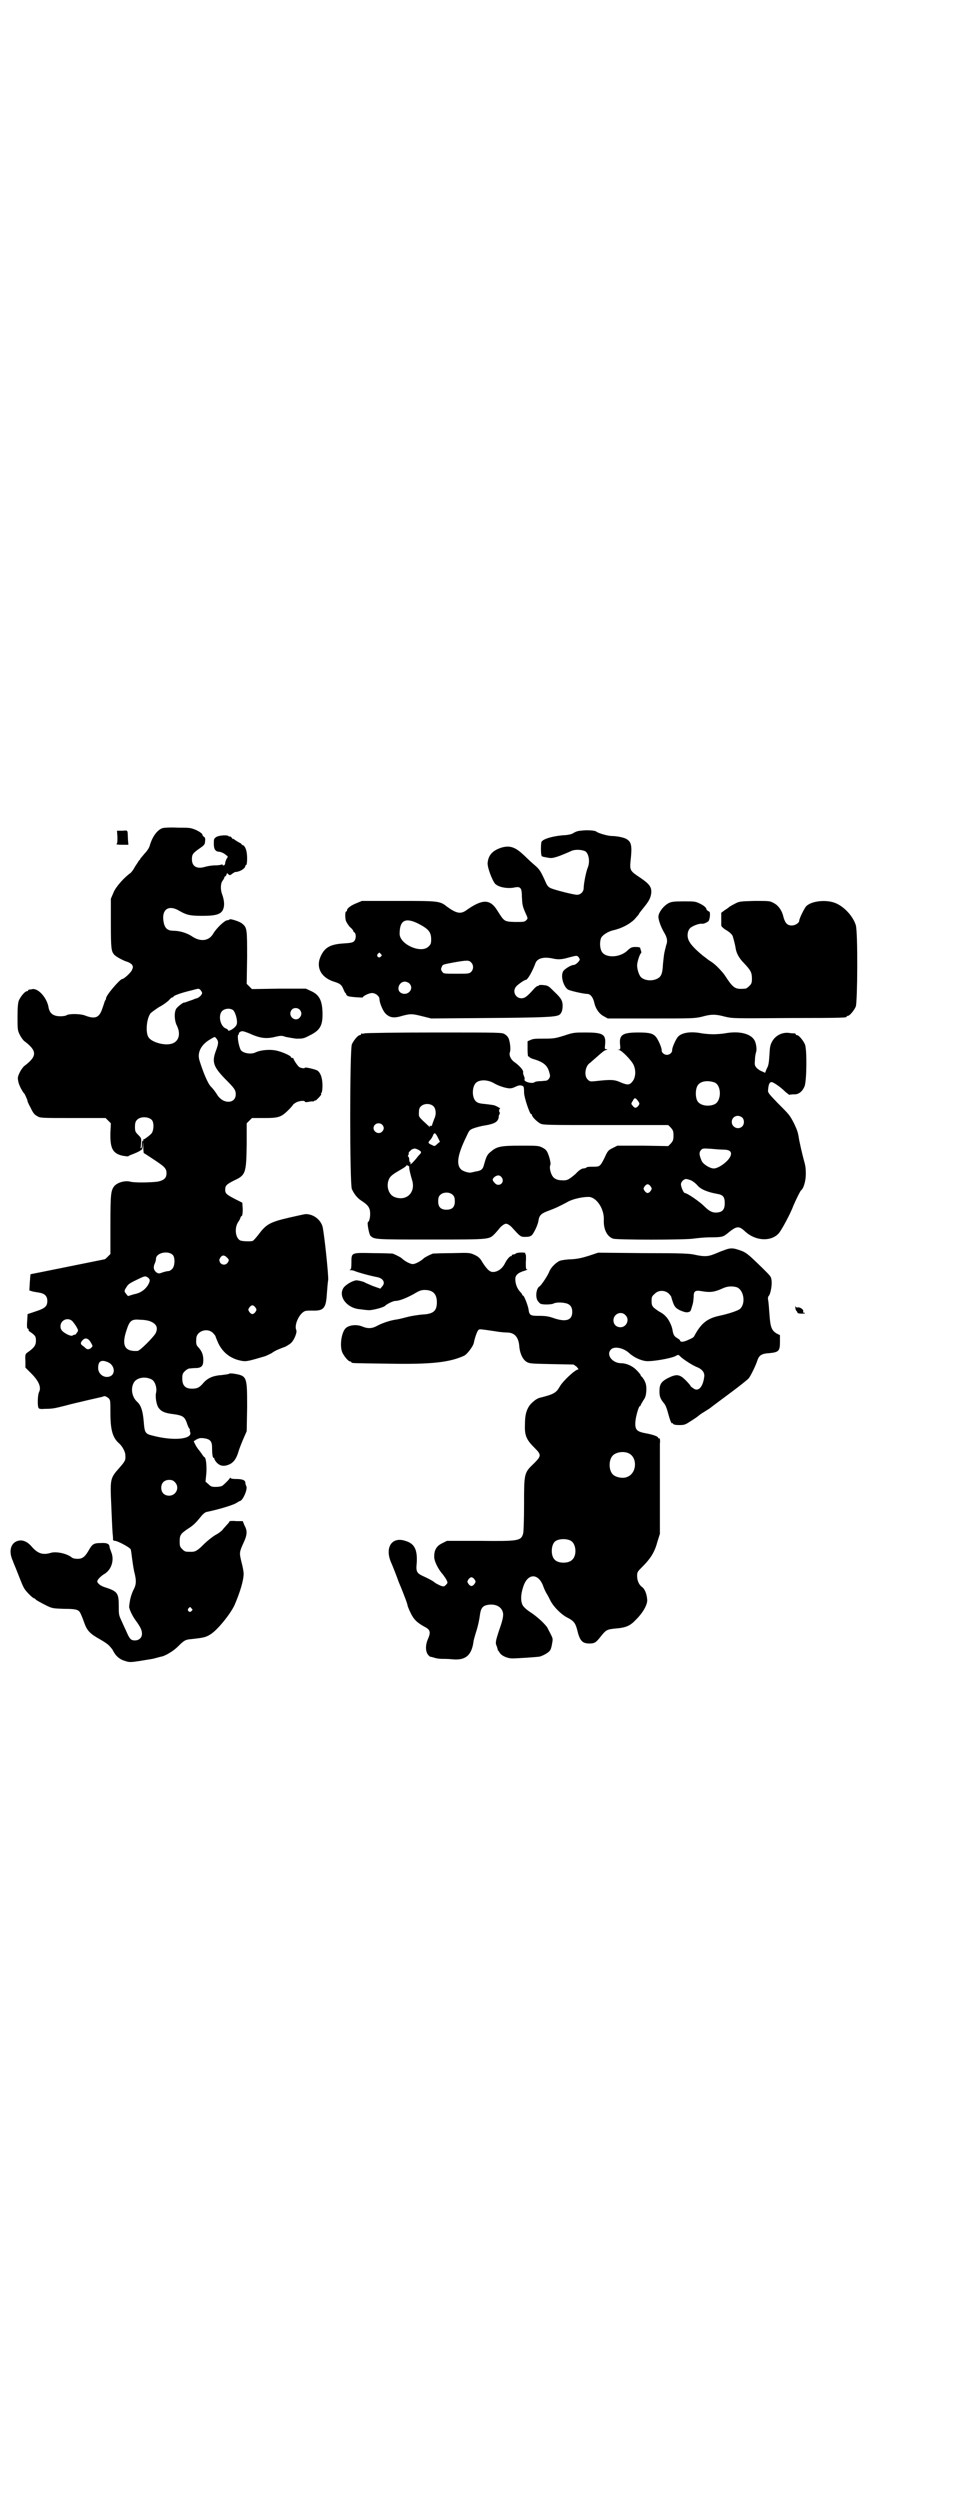<?xml version="1.0" standalone="no"?>
<!DOCTYPE svg PUBLIC "-//W3C//DTD SVG 20010904//EN"
 "http://www.w3.org/TR/2001/REC-SVG-20010904/DTD/svg10.dtd">
<svg version="1.0" xmlns="http://www.w3.org/2000/svg"
 width="1100pt" height="2850pt" viewBox="0 0 1100 2850"
 preserveAspectRatio="xMidYMid meet">
<g transform="translate(0,2850) scale(0.5,-0.5)"
fill="#000000" stroke="none">
<path d="M371 3812 c-12 -4 -23 -19 -29 -39 -1 -5 -6 -13 -12 -19 -5 -6 -10
-12 -10 -12 0 -1 -1 -3 -3 -4 -1 -2 -5 -8 -9 -14 -3 -6 -8 -13 -11 -15 -13 -9
-33 -31 -38 -44 l-6 -14 0 -56 c0 -59 1 -64 8 -72 5 -5 22 -14 30 -16 3 -1 8
-4 10 -6 3 -5 3 -6 0 -13 -3 -6 -18 -20 -22 -20 -5 0 -37 -37 -37 -44 0 -2 -1
-4 -2 -5 -1 -1 -3 -9 -6 -17 -7 -22 -16 -26 -38 -18 -11 5 -36 5 -43 2 -2 -2
-9 -3 -15 -3 -16 0 -24 6 -27 19 -3 22 -23 45 -37 43 -3 -1 -6 -1 -7 -1 -2 -1
-3 -1 -3 -2 0 -1 -1 -2 -3 -2 -4 0 -14 -12 -18 -21 -2 -6 -3 -15 -3 -37 0 -28
0 -31 5 -41 3 -6 8 -13 11 -15 29 -22 29 -34 0 -56 -3 -2 -8 -9 -11 -15 -5
-11 -5 -12 -3 -22 2 -9 10 -23 14 -27 1 -1 7 -15 7 -16 -1 -1 1 -3 2 -6 1 -3
5 -9 7 -14 3 -6 7 -12 12 -14 7 -5 8 -5 82 -5 l75 0 6 -6 6 -6 -1 -21 c-1 -36
5 -48 28 -53 6 -1 13 -2 13 -1 1 1 5 3 11 5 5 2 12 5 15 7 3 2 5 4 5 3 0 -1 1
3 2 8 l1 10 0 -13 c0 -6 1 -12 1 -13 1 0 10 -6 22 -14 26 -17 30 -21 30 -32 0
-11 -6 -16 -20 -19 -15 -2 -52 -3 -63 0 -12 3 -29 -2 -36 -10 -8 -10 -9 -18
-9 -88 l0 -67 -6 -6 c-3 -3 -6 -6 -7 -6 -20 -4 -168 -34 -169 -34 -1 -1 -1 -9
-2 -19 l-1 -18 6 -2 c3 -1 10 -2 16 -3 13 -2 19 -8 19 -19 0 -12 -5 -17 -27
-24 l-18 -6 -1 -16 c-1 -12 0 -17 1 -17 2 -1 3 -2 2 -3 0 -1 1 -3 3 -4 13 -9
14 -11 14 -21 0 -10 -4 -16 -20 -27 -4 -3 -5 -5 -4 -19 l0 -15 14 -14 c16 -16
23 -31 17 -42 -3 -6 -4 -31 -1 -36 1 -2 5 -3 14 -2 18 0 22 1 46 7 18 5 33 8
49 12 9 2 30 7 35 8 3 1 6 2 7 2 1 0 5 -2 8 -4 5 -5 5 -5 5 -35 0 -38 5 -56
20 -69 7 -6 14 -19 14 -26 1 -12 0 -14 -14 -30 -19 -21 -20 -26 -19 -63 2 -47
3 -72 4 -86 1 -7 1 -14 1 -15 1 -1 2 -2 4 -2 4 1 33 -14 36 -19 1 -1 2 -10 3
-18 1 -8 3 -22 5 -32 6 -23 5 -31 -2 -44 -3 -6 -6 -16 -7 -21 -1 -6 -2 -12 -2
-14 -2 -4 6 -22 15 -34 11 -15 14 -22 14 -30 0 -9 -7 -15 -16 -15 -9 0 -12 3
-19 19 -3 7 -8 17 -10 22 -8 17 -8 17 -8 38 0 29 -3 33 -31 42 -10 3 -18 9
-18 14 0 3 8 12 17 17 16 10 22 32 15 49 -2 5 -4 11 -4 12 0 7 -6 10 -20 9
-15 0 -19 -2 -26 -14 -10 -18 -16 -22 -27 -22 -5 0 -11 1 -13 3 -11 9 -34 14
-47 11 -19 -6 -30 -2 -43 12 -9 11 -18 16 -27 16 -21 -1 -29 -22 -18 -46 2 -6
7 -17 10 -25 10 -25 13 -34 18 -41 5 -7 18 -20 21 -20 1 0 3 -2 5 -4 3 -2 12
-7 20 -11 16 -8 16 -8 43 -9 29 0 34 -2 38 -11 1 -2 5 -11 8 -20 7 -20 14 -26
37 -39 9 -5 19 -12 21 -15 3 -3 5 -6 6 -7 1 -1 2 -4 4 -7 5 -9 14 -17 26 -20
9 -3 12 -3 32 0 29 5 28 4 38 7 5 1 10 3 12 3 10 2 28 13 38 23 14 14 17 16
31 17 27 3 32 4 42 10 16 9 46 46 56 67 13 30 21 57 21 72 0 5 -2 16 -5 27 -5
21 -5 22 5 44 8 17 9 27 2 39 l-4 10 -15 0 c-8 1 -15 0 -15 0 0 -1 -2 -4 -4
-6 -3 -3 -7 -8 -10 -11 -2 -4 -11 -11 -19 -15 -8 -5 -19 -14 -25 -20 -15 -15
-20 -18 -29 -18 -14 0 -15 0 -21 6 -5 5 -6 7 -6 17 0 15 2 18 18 29 13 8 19
14 31 29 4 5 10 10 13 10 29 6 57 15 65 19 5 3 10 6 11 6 6 1 18 27 14 34 -1
2 -2 5 -2 7 0 6 -6 9 -20 9 -10 0 -14 1 -14 3 0 1 -1 0 -2 -2 -3 -4 -10 -11
-16 -16 -3 -2 -9 -3 -16 -3 -9 0 -11 1 -16 6 l-7 6 2 20 c1 18 -1 36 -5 36 0
0 -3 3 -6 8 -3 4 -5 7 -6 8 -1 1 -4 5 -7 10 l-5 10 6 4 c6 3 9 4 17 3 15 -2
19 -7 19 -22 0 -13 1 -23 4 -23 1 0 2 -1 1 -2 0 0 2 -5 6 -9 8 -8 17 -9 30 -3
9 5 15 13 20 31 2 6 7 19 11 28 l7 16 1 54 c0 70 0 72 -29 77 -6 1 -12 1 -12
0 -1 -1 -9 -2 -17 -3 -18 -1 -31 -6 -41 -17 -10 -12 -15 -14 -27 -14 -15 0
-22 7 -22 23 0 10 1 12 6 17 3 3 8 6 10 6 3 0 9 1 14 1 14 0 18 5 18 18 0 12
-3 20 -11 29 -5 5 -6 8 -5 20 0 17 25 26 38 13 3 -3 6 -7 6 -8 0 -1 3 -8 6
-15 11 -23 30 -37 56 -41 9 -1 14 0 51 11 3 1 9 4 15 7 8 6 16 9 32 15 3 2 9
5 12 8 7 6 15 25 12 30 -4 9 3 29 14 39 6 5 8 5 22 5 27 -1 32 5 34 39 1 12 2
26 3 31 1 10 -9 106 -13 122 -5 16 -21 28 -38 28 -3 0 -20 -4 -38 -8 -43 -10
-52 -15 -68 -36 -6 -8 -13 -16 -15 -17 -5 -2 -25 -1 -29 1 -11 6 -13 28 -5 41
3 4 6 10 6 12 1 1 2 3 3 3 1 0 2 7 2 15 l-1 15 -16 8 c-21 11 -23 13 -23 22 0
9 3 12 21 21 26 12 27 17 28 82 l0 48 6 6 6 6 28 0 c34 0 39 2 57 20 4 4 8 9
8 9 0 1 3 4 7 6 6 4 21 6 21 2 0 -1 4 -1 9 0 4 1 8 1 9 1 0 -1 2 0 3 1 2 1 3
2 3 1 0 -1 3 2 7 6 4 4 7 8 6 9 -1 1 0 2 1 3 1 1 2 8 2 16 0 18 -5 31 -13 35
-10 4 -27 7 -27 6 0 -3 -11 -1 -14 2 -5 5 -12 16 -12 18 0 1 -1 2 -3 2 -2 0
-3 1 -3 2 0 3 -20 12 -34 15 -15 3 -35 1 -46 -4 -11 -6 -31 -2 -35 6 -5 11 -8
32 -5 34 1 1 2 2 1 3 0 1 1 2 4 4 4 2 7 1 20 -4 26 -12 40 -13 63 -7 9 2 12 2
20 -1 5 -1 16 -3 24 -4 15 0 17 0 30 7 25 12 31 23 30 54 -1 27 -8 39 -25 47
l-13 6 -62 0 -61 -1 -6 6 -6 6 1 60 c0 64 0 68 -11 77 -5 5 -28 12 -29 10 0
-1 -3 -2 -5 -2 -6 0 -24 -17 -32 -30 -10 -18 -30 -20 -50 -6 -11 7 -27 12 -41
12 -13 0 -19 5 -22 17 -7 31 10 44 36 28 16 -9 23 -11 52 -11 33 0 44 4 48 17
3 9 1 21 -3 32 -4 10 -4 25 1 31 2 3 4 6 4 7 0 2 1 3 2 3 1 0 2 2 3 4 1 4 1 4
4 1 3 -3 4 -3 9 1 3 2 6 4 7 4 10 0 23 8 23 14 0 1 1 2 2 2 1 0 2 6 2 15 0 15
-3 26 -9 30 -2 0 -4 2 -5 4 -2 1 -6 3 -9 5 -3 2 -7 4 -7 5 -1 1 -2 1 -2 0 0
-1 -1 0 -3 3 -2 2 -4 4 -5 3 -1 -1 -2 0 -2 0 0 4 -21 3 -28 -1 -6 -4 -6 -5 -6
-16 0 -13 4 -18 14 -18 3 -1 9 -3 12 -6 7 -5 7 -5 3 -10 -1 -3 -3 -7 -3 -9 0
-3 -1 -5 -3 -6 -2 0 -3 0 -3 1 0 1 -1 2 -2 1 -2 -1 -9 -2 -16 -2 -8 0 -17 -2
-21 -3 -19 -6 -31 0 -31 17 0 11 2 14 18 25 10 7 12 9 12 16 1 6 0 8 -2 10 -2
1 -4 3 -4 5 0 2 -5 6 -13 10 -14 6 -15 6 -43 6 -16 1 -32 0 -35 -1z m88 -371
c3 -5 3 -5 0 -10 -4 -4 -7 -7 -14 -8 -1 -1 -7 -3 -13 -5 -6 -2 -11 -4 -11 -4
0 3 -16 -9 -19 -14 -5 -9 -4 -28 2 -39 9 -19 4 -37 -14 -41 -16 -4 -44 4 -51
15 -7 10 -5 41 4 54 1 2 11 9 20 15 10 5 20 13 23 16 2 3 6 6 7 6 2 0 3 1 3 2
0 2 19 9 41 14 18 5 17 5 22 -1z m225 -43 c5 -6 5 -12 0 -18 -11 -12 -29 5
-18 18 4 5 13 5 18 0z m-152 -1 c6 -6 11 -26 8 -33 -3 -8 -20 -18 -20 -12 0 1
-2 2 -4 3 -13 4 -19 30 -9 40 6 6 18 7 25 2z m-38 -65 c5 -6 5 -11 -1 -27 -10
-26 -6 -37 20 -64 22 -22 25 -26 25 -36 0 -21 -27 -23 -41 -3 -5 8 -10 15 -16
21 -7 7 -18 34 -26 60 -5 18 4 35 24 47 12 7 11 7 15 2z m-147 -186 c5 -7 4
-25 -2 -31 -6 -6 -16 -13 -18 -13 0 0 -1 -1 0 -2 1 -2 1 -2 -1 -1 -1 1 -2 -1
-2 -8 0 -5 -1 -9 -2 -9 -1 0 -2 1 -1 2 0 1 1 6 1 11 1 10 0 11 -7 18 -6 6 -7
8 -7 18 0 7 1 12 4 15 7 9 27 9 35 0z m48 -308 c5 -7 4 -25 -2 -31 -3 -3 -6
-5 -9 -5 -2 0 -7 -1 -13 -3 -8 -3 -9 -3 -14 0 -6 5 -8 11 -4 20 2 4 3 9 3 11
0 14 29 20 39 8z m123 -5 c5 -5 5 -6 2 -11 -4 -7 -14 -7 -18 0 -2 5 -2 6 1 11
4 6 9 6 15 0z m-180 -46 c5 -4 5 -8 -1 -18 -7 -10 -16 -17 -32 -20 l-13 -4 -4
5 c-5 6 -5 7 1 16 4 7 8 9 31 20 11 5 12 5 18 1z m245 -68 c3 -5 3 -5 0 -10
-2 -3 -5 -5 -7 -5 -2 0 -5 2 -7 5 -3 5 -3 5 0 10 2 3 5 5 7 5 2 0 5 -2 7 -5z
m-417 -32 c3 -4 7 -9 9 -13 4 -7 4 -8 0 -13 -2 -3 -4 -5 -4 -4 -1 0 -3 0 -4
-1 -2 -2 -5 -2 -12 1 -12 6 -17 11 -17 19 0 15 18 22 28 11z m178 0 c14 -6 17
-15 11 -27 -6 -10 -36 -40 -41 -40 -30 -2 -37 13 -25 48 7 22 12 25 32 23 9 0
19 -2 23 -4z m-136 -49 c4 -7 4 -7 0 -11 -4 -4 -10 -4 -12 -1 -1 0 -3 3 -6 5
-7 4 -7 8 -1 14 6 6 13 4 19 -7z m39 -44 c15 -7 17 -27 4 -32 -13 -5 -27 5
-27 19 0 16 7 20 23 13z m99 -39 c8 -4 13 -20 10 -31 -2 -8 1 -29 7 -35 5 -7
14 -11 32 -13 22 -3 26 -6 31 -19 2 -7 5 -13 6 -14 2 -2 2 -3 1 -3 0 0 0 -2 1
-5 6 -16 -37 -21 -86 -8 -17 4 -18 7 -20 32 -2 24 -6 37 -15 45 -12 11 -15 30
-8 43 6 12 26 16 41 8z m53 -234 c12 -12 3 -31 -13 -31 -11 0 -18 7 -18 18 0
11 7 18 18 18 6 0 9 -1 13 -5z m38 -288 c3 -3 3 -3 0 -6 -4 -5 -11 1 -7 6 4 4
4 4 7 0z"/>
<path d="M279 3806 l-12 0 1 -14 c0 -11 0 -15 -2 -16 -2 -1 3 -2 12 -2 l15 0
-1 12 c-1 23 1 21 -13 20z"/>
<path d="M1325 3806 c-6 0 -13 -3 -16 -5 -4 -3 -10 -4 -18 -5 -25 -1 -51 -8
-55 -15 -2 -3 -2 -29 0 -32 0 -2 6 -3 12 -4 10 -2 13 -2 30 4 10 4 22 9 26 11
9 4 24 3 32 -1 8 -6 11 -24 5 -38 -4 -10 -9 -37 -9 -46 0 -8 -7 -15 -15 -15
-8 0 -51 11 -60 15 -5 2 -8 6 -10 10 -13 29 -15 32 -25 41 -6 5 -17 15 -25 23
-20 19 -32 24 -51 19 -20 -6 -31 -16 -33 -34 -2 -9 10 -41 17 -49 8 -8 29 -12
46 -8 12 2 15 -2 15 -21 1 -18 1 -21 8 -37 6 -13 6 -13 2 -17 -4 -4 -6 -4 -26
-4 -25 1 -24 1 -40 26 -16 26 -33 27 -69 2 -14 -11 -24 -9 -46 7 -16 13 -20
13 -111 13 l-83 0 -12 -5 c-13 -5 -22 -12 -22 -16 0 -2 -1 -3 -2 -3 -2 0 -3
-10 -1 -20 1 -4 5 -10 9 -15 5 -4 8 -8 8 -9 0 -1 1 -3 3 -4 4 -3 4 -15 -1 -20
-3 -3 -8 -4 -25 -5 -29 -2 -42 -9 -51 -29 -12 -26 1 -50 33 -59 12 -4 15 -7
19 -17 2 -5 4 -8 4 -8 1 0 2 -1 2 -3 0 -1 2 -3 4 -4 4 -2 34 -4 34 -3 0 3 14
10 21 10 8 0 17 -7 17 -14 0 -8 8 -28 15 -34 9 -8 18 -10 37 -4 19 5 22 5 46
-1 l20 -5 124 1 c128 1 159 2 168 7 5 3 8 10 8 21 0 11 -3 17 -19 32 -13 13
-14 14 -24 15 -6 1 -11 0 -11 0 0 -1 -1 -2 -3 -2 -2 0 -5 -3 -8 -6 -15 -17
-21 -22 -29 -22 -14 0 -22 17 -11 28 5 5 18 14 21 14 4 0 15 19 22 38 4 11 18
15 38 11 13 -3 21 -3 38 2 19 5 19 5 23 0 3 -5 3 -5 -2 -11 -3 -3 -7 -6 -10
-6 -6 0 -22 -10 -24 -15 -6 -11 1 -34 11 -41 5 -3 36 -10 44 -10 7 0 13 -7 16
-19 3 -15 12 -27 22 -32 l9 -5 99 0 c93 0 99 0 116 4 21 6 31 6 53 0 17 -4 20
-4 145 -3 131 0 132 1 132 3 0 1 1 2 3 2 4 0 14 12 18 21 4 11 5 171 0 186 -7
22 -30 46 -52 52 -21 6 -50 2 -61 -9 -4 -4 -16 -28 -16 -33 0 -5 -9 -11 -17
-11 -10 0 -15 5 -19 19 -3 15 -12 27 -22 32 -9 5 -10 5 -44 5 -34 -1 -35 -1
-46 -7 -6 -3 -11 -6 -12 -7 -1 -1 -5 -4 -10 -7 l-8 -6 0 -13 c0 -7 0 -15 0
-16 0 -2 5 -7 12 -11 7 -4 13 -10 14 -13 2 -6 6 -21 7 -29 2 -11 8 -22 19 -33
15 -16 18 -21 18 -35 0 -10 -1 -12 -6 -17 -3 -3 -7 -6 -9 -6 -24 -2 -27 0 -48
32 -6 8 -19 22 -28 28 -4 3 -8 5 -9 6 -1 1 -5 4 -9 7 -12 9 -29 25 -33 33 -7
10 -6 25 1 32 5 5 21 11 27 10 3 -1 12 3 15 6 2 3 4 12 3 19 0 2 -2 3 -4 4 -2
1 -4 3 -4 5 -1 3 -5 7 -13 11 -12 6 -13 6 -39 6 -23 0 -28 -1 -34 -4 -10 -5
-21 -18 -23 -28 -2 -6 4 -24 12 -38 7 -11 9 -20 6 -28 -1 -3 -2 -6 -2 -8 -1
-2 -2 -8 -3 -12 -1 -5 -2 -16 -3 -25 -1 -19 -3 -25 -8 -30 -12 -10 -34 -9 -43
1 -4 5 -8 17 -8 26 0 8 6 25 8 27 2 1 2 3 1 6 -1 3 -2 6 -2 7 0 1 -4 2 -10 2
-9 0 -11 -1 -18 -7 -17 -18 -52 -19 -60 -3 -4 7 -5 22 -1 31 3 6 15 14 27 17
19 4 38 14 49 25 5 6 10 11 10 12 0 1 4 6 8 11 13 16 18 23 20 35 2 15 -3 22
-25 37 -23 15 -24 17 -22 38 4 35 2 43 -9 50 -7 4 -23 7 -34 7 -8 0 -30 6 -35
10 -3 3 -24 4 -36 2z m-370 -212 c23 -12 29 -19 29 -36 0 -9 -1 -11 -6 -16
-17 -17 -66 5 -66 29 0 31 13 38 43 23z m-86 -69 c3 -3 3 -3 0 -6 -4 -5 -11 1
-7 6 4 4 4 4 7 0z m206 -19 c6 -6 6 -15 1 -21 -5 -5 -6 -5 -34 -5 -30 0 -30 0
-33 5 -3 4 -3 6 -1 10 2 6 2 6 29 11 29 5 33 5 38 0z m-141 -48 c13 -13 -5
-31 -20 -21 -10 7 -3 25 10 25 3 0 8 -2 10 -4z"/>
<path d="M832 3344 c-3 -1 -6 -1 -7 0 0 0 -1 0 -1 -2 0 -1 -1 -2 -3 -2 -4 0
-14 -12 -18 -21 -5 -12 -5 -319 0 -330 5 -11 12 -20 21 -26 14 -9 18 -14 20
-22 2 -9 0 -25 -4 -27 -3 -1 2 -26 5 -31 9 -9 9 -9 139 -9 136 0 132 0 145 13
3 3 9 10 13 15 5 5 10 8 13 8 3 0 8 -3 13 -8 20 -22 20 -22 31 -22 8 0 11 1
15 4 5 6 14 24 15 34 2 12 7 16 24 22 16 6 22 9 41 19 13 8 39 13 52 12 17 -3
33 -28 32 -52 -1 -21 7 -38 21 -43 7 -3 164 -3 183 0 8 1 25 3 38 3 27 0 30 1
39 8 23 19 27 19 43 4 24 -21 59 -22 76 -2 7 9 26 44 33 63 6 14 15 32 17 34
6 4 11 22 11 37 0 15 -1 20 -5 34 -2 7 -10 41 -11 49 -2 13 -4 18 -11 33 -10
19 -10 19 -38 47 -21 22 -22 23 -21 30 1 15 5 19 11 16 8 -4 19 -12 28 -21 6
-5 10 -8 10 -7 0 0 4 1 9 1 11 -1 20 6 25 18 5 11 6 84 1 96 -4 9 -14 21 -18
21 -2 0 -3 1 -3 2 0 1 -1 1 -2 2 -2 0 -8 0 -13 1 -15 2 -30 -5 -38 -18 -5 -9
-6 -12 -7 -32 -1 -16 -2 -25 -6 -31 l-4 -10 -6 3 c-4 1 -10 5 -13 8 -5 6 -5 7
-4 20 0 7 2 14 2 15 3 5 1 21 -3 28 -9 16 -36 22 -68 16 -6 -1 -18 -2 -26 -2
-8 0 -20 1 -26 2 -25 5 -46 2 -55 -8 -5 -6 -14 -26 -13 -31 0 -5 -6 -10 -12
-10 -6 0 -12 5 -12 10 1 5 -8 25 -13 31 -7 8 -15 10 -40 10 -36 0 -44 -5 -42
-27 1 -9 1 -11 -2 -12 -4 0 -3 -1 0 -1 5 0 28 -23 33 -34 5 -11 5 -24 0 -34
-8 -12 -12 -13 -29 -6 -15 7 -23 7 -59 3 -11 -1 -12 -1 -17 4 -9 9 -5 32 6 38
1 1 9 8 17 15 8 7 16 14 19 14 4 1 4 2 0 2 -3 0 -3 1 -2 11 2 23 -5 27 -45 27
-24 0 -28 0 -48 -7 -20 -6 -23 -7 -45 -7 -19 0 -26 0 -32 -3 l-7 -3 0 -18 c0
-12 1 -18 2 -17 1 1 2 0 2 -1 0 -1 6 -4 14 -6 18 -6 27 -13 31 -27 3 -10 3
-11 0 -16 -2 -3 -5 -5 -8 -5 -2 0 -8 -1 -13 -1 -5 0 -11 -1 -13 -3 -7 -3 -24
2 -22 7 1 2 0 5 -1 7 -1 3 -3 7 -2 10 0 5 -9 15 -22 24 -7 6 -11 15 -8 22 1 4
1 10 0 17 -2 13 -4 18 -12 23 -6 4 -7 4 -160 4 -85 0 -157 -1 -160 -2z m296
-114 c10 -6 31 -13 39 -11 2 0 7 2 11 4 4 2 8 3 12 2 5 -1 6 -2 6 -16 0 -11
13 -49 16 -49 1 0 2 -1 2 -2 0 -4 10 -14 18 -19 7 -4 11 -4 150 -4 l143 0 6
-6 c5 -6 6 -8 6 -18 0 -10 -1 -12 -6 -18 l-6 -6 -58 1 -58 0 -10 -5 c-10 -5
-12 -6 -19 -22 -10 -20 -11 -21 -25 -21 -11 0 -16 0 -18 -3 -1 0 -4 -1 -6 -1
-3 0 -10 -4 -17 -12 -15 -13 -20 -16 -31 -15 -10 0 -17 3 -21 8 -5 6 -9 21 -6
27 1 3 0 8 -2 16 -5 16 -7 19 -17 24 -8 4 -12 4 -49 4 -45 0 -54 -2 -67 -13
-9 -7 -11 -11 -16 -29 -3 -12 -6 -15 -20 -17 -4 -1 -8 -2 -9 -2 -4 -2 -19 2
-24 7 -11 11 -8 33 12 74 7 15 7 16 18 20 6 2 17 5 24 6 13 2 23 5 27 9 3 2 6
9 5 12 0 0 1 3 2 5 1 2 1 4 0 4 0 0 -1 2 -1 4 0 2 1 4 2 4 3 0 -5 5 -13 8 -4
1 -13 2 -21 3 -14 1 -20 3 -24 10 -6 10 -5 30 3 38 8 8 27 8 42 -1z m503 2
c16 -7 16 -43 -1 -50 -15 -6 -34 -2 -39 9 -4 8 -4 24 0 32 5 12 23 15 40 9z
m-175 -42 c4 -6 4 -6 1 -11 -5 -6 -9 -6 -13 0 -4 4 -4 5 0 11 4 8 6 8 12 0z
m-466 -13 c5 -6 6 -18 1 -28 -1 -3 -3 -8 -4 -11 -1 -4 -2 -6 -4 -5 -3 1 -3 1
-2 -1 1 -2 0 -2 -2 0 -25 23 -23 21 -23 31 0 7 1 11 4 14 7 8 23 8 30 0z m704
-25 c5 -5 5 -15 0 -20 -9 -9 -24 -2 -24 10 0 8 6 14 14 14 3 0 8 -2 10 -4z
m-822 -16 c5 -5 5 -11 0 -16 -10 -10 -27 5 -16 16 4 4 12 4 16 0z m128 -31 l4
-8 -6 -5 c-5 -5 -7 -6 -11 -3 -10 4 -11 6 -6 11 3 3 6 8 7 11 3 8 6 7 12 -6z
m-46 -26 c9 -5 9 -6 1 -14 -3 -4 -8 -10 -11 -13 -4 -5 -10 -9 -7 -4 1 1 0 2
-1 2 -1 0 -2 3 -2 6 0 3 -1 6 -2 7 -2 1 -1 2 0 4 1 2 2 3 1 3 -3 0 4 8 8 10 6
2 6 2 13 -1z m696 0 c16 0 21 -5 17 -15 -5 -12 -27 -28 -38 -28 -9 0 -25 10
-28 18 -5 12 -6 18 -2 23 4 5 5 5 22 4 10 -1 23 -2 29 -2z m-716 -39 c-1 -3 3
-19 6 -29 10 -29 -12 -51 -40 -40 -12 5 -18 21 -14 36 3 10 7 14 28 26 7 4 13
8 13 9 -1 1 1 1 3 1 2 -1 4 -2 4 -3z m212 -26 c6 -12 -9 -21 -17 -11 -6 6 -6
9 0 14 7 5 13 4 17 -3z m431 -5 c4 -2 11 -7 15 -12 8 -9 23 -15 45 -19 13 -2
17 -7 17 -21 0 -13 -4 -19 -14 -21 -12 -2 -20 1 -33 14 -11 11 -39 30 -44 30
-3 0 -9 14 -9 20 0 5 6 12 12 12 2 0 8 -2 11 -3z m-92 -14 c3 -5 3 -5 0 -10
-2 -3 -5 -5 -7 -5 -2 0 -5 2 -7 5 -3 5 -3 5 0 10 2 3 5 5 7 5 2 0 5 -2 7 -5z
m-451 -20 c3 -3 4 -7 4 -14 0 -13 -6 -19 -19 -19 -13 0 -19 6 -19 19 0 7 1 11
4 14 7 8 23 8 30 0z"/>
<path d="M1651 2849 c-7 -2 -17 -7 -23 -9 -13 -5 -22 -5 -41 -1 -12 3 -27 4
-118 4 l-104 1 -21 -7 c-16 -5 -25 -7 -39 -8 -10 0 -22 -2 -26 -3 -9 -3 -21
-15 -25 -24 -3 -9 -19 -33 -23 -35 -8 -5 -10 -28 -2 -35 2 -3 5 -5 6 -5 8 -2
25 -1 28 1 6 3 18 3 27 1 11 -2 16 -9 16 -20 0 -19 -14 -24 -43 -14 -11 4 -19
5 -33 5 -20 0 -22 1 -24 16 -2 10 -10 30 -12 30 -1 0 -2 1 -2 2 0 1 -3 5 -6 8
-6 7 -10 17 -10 28 0 9 7 15 22 19 5 2 7 3 5 3 -3 0 -3 2 -3 17 1 9 0 17 0 17
-1 0 -2 1 -1 3 0 2 -19 2 -22 -1 -1 -1 -3 -2 -5 -2 -2 0 -4 -1 -4 -2 0 -2 -1
-2 -1 -2 -2 2 -10 -7 -14 -15 -6 -13 -17 -21 -28 -21 -7 0 -13 5 -24 22 -5 9
-9 13 -18 17 -11 5 -11 5 -51 4 -23 0 -42 -1 -44 -1 -8 -3 -17 -8 -20 -10 -7
-7 -20 -14 -26 -14 -6 0 -19 7 -26 14 -3 2 -12 7 -20 10 -2 0 -22 1 -44 1 -51
1 -50 2 -50 -22 0 -12 -1 -15 -3 -16 -3 0 -2 -1 2 -1 3 0 7 -1 9 -2 4 -2 31
-10 52 -14 13 -3 18 -13 10 -21 l-4 -5 -17 6 c-9 4 -17 7 -18 8 -3 2 -15 5
-20 5 -9 -1 -24 -10 -29 -17 -13 -20 8 -47 38 -49 7 -1 16 -2 19 -2 6 -1 35 6
38 10 4 4 18 11 23 11 9 0 24 6 41 15 13 8 18 10 26 10 19 0 28 -9 28 -28 0
-20 -8 -27 -34 -28 -9 -1 -23 -3 -31 -5 -8 -2 -19 -5 -25 -6 -16 -2 -33 -8
-45 -14 -12 -7 -22 -8 -36 -2 -13 5 -29 3 -37 -4 -10 -10 -14 -40 -8 -55 4 -9
14 -21 18 -21 2 0 3 -1 3 -2 0 -2 2 -2 83 -3 100 -2 141 3 174 18 7 3 20 21
22 28 3 15 8 28 11 31 3 2 3 2 37 -3 11 -2 23 -3 28 -3 17 0 26 -10 28 -30 1
-17 8 -32 17 -37 6 -4 12 -4 57 -5 l50 -1 7 -5 c3 -4 5 -6 4 -6 -7 0 -36 -27
-43 -40 -8 -14 -14 -17 -46 -25 -7 -2 -17 -10 -23 -18 -7 -11 -10 -21 -10 -44
-1 -24 4 -34 21 -51 17 -17 17 -19 -1 -37 -22 -21 -22 -22 -22 -93 0 -32 -1
-62 -2 -66 -5 -17 -9 -18 -99 -17 l-75 0 -10 -5 c-13 -6 -19 -15 -19 -30 -1
-10 9 -30 20 -42 2 -3 6 -8 8 -12 3 -6 3 -7 -1 -11 -4 -4 -5 -5 -13 -2 -4 2
-11 5 -14 8 -4 3 -13 8 -22 12 -18 8 -20 11 -18 31 2 31 -5 45 -26 51 -30 10
-47 -14 -33 -48 4 -9 12 -29 18 -46 7 -16 14 -35 16 -40 2 -6 4 -11 4 -13 0
-1 3 -9 7 -17 7 -15 15 -23 34 -33 11 -6 12 -12 6 -26 -7 -15 -6 -31 1 -38 2
-2 4 -4 4 -3 0 0 4 -1 8 -2 5 -2 13 -3 17 -3 4 0 16 0 25 -1 31 -3 45 9 49 43
1 4 4 15 7 24 3 10 6 24 7 32 2 17 6 23 18 25 16 3 30 -3 34 -15 3 -8 1 -18
-9 -46 -6 -19 -7 -23 -6 -29 1 -3 3 -7 3 -9 1 -2 1 -3 1 -4 0 -1 1 -1 2 -2 0
-1 2 -3 3 -5 4 -6 17 -12 28 -12 12 0 55 3 62 4 8 2 21 9 24 14 2 2 4 9 5 16
2 11 2 11 -4 23 -4 7 -7 14 -8 15 -8 10 -20 21 -34 31 -10 6 -19 14 -21 18 -5
9 -5 24 1 42 10 32 35 32 46 1 2 -6 6 -14 8 -17 2 -3 5 -9 8 -15 7 -14 24 -31
37 -38 16 -8 20 -13 24 -28 6 -26 12 -32 28 -32 12 0 15 2 26 16 12 15 14 16
32 18 26 2 35 6 49 21 17 17 26 35 25 45 -1 14 -6 25 -12 29 -7 5 -11 15 -11
25 0 9 1 10 13 22 17 17 27 32 33 55 l6 19 0 102 c0 56 0 103 0 104 1 6 0 13
-2 12 -1 -1 -2 0 -2 1 0 3 -11 7 -27 10 -22 4 -26 8 -25 26 1 14 8 36 10 36 1
0 2 1 2 2 0 1 3 6 6 11 5 7 6 11 7 21 1 15 -2 23 -10 33 -2 1 -3 3 -3 4 0 1
-4 6 -10 12 -9 9 -23 15 -34 15 -21 0 -36 20 -23 32 8 7 28 3 41 -9 10 -9 24
-16 37 -18 14 -2 58 6 68 11 7 4 7 4 12 -1 6 -6 29 -21 38 -24 12 -5 18 -13
16 -23 -3 -23 -14 -34 -25 -25 -3 2 -6 4 -6 5 0 1 -5 7 -11 13 -14 14 -21 15
-41 5 -15 -8 -19 -14 -19 -30 0 -12 2 -17 10 -27 3 -3 6 -10 8 -17 6 -22 9
-30 11 -29 1 1 2 0 2 -1 1 -2 6 -3 14 -3 13 0 14 1 28 10 8 5 15 10 16 11 1 1
6 5 13 9 6 4 13 8 14 9 1 1 21 16 44 33 23 17 43 33 44 35 4 5 15 27 19 39 4
13 10 17 28 18 21 2 24 5 24 25 l0 16 -8 4 c-11 7 -14 14 -16 44 -1 13 -2 28
-3 32 -1 4 0 8 1 9 4 3 8 23 7 34 -1 11 -2 11 -21 30 -35 34 -37 36 -56 42
-12 4 -19 4 -33 -2z m31 -84 c16 -7 20 -37 7 -49 -4 -4 -28 -12 -48 -16 -27
-6 -41 -17 -56 -45 -2 -4 -3 -5 -17 -11 -9 -4 -16 -4 -16 0 0 1 -3 3 -6 5 -7
4 -9 7 -11 17 -1 11 -10 28 -16 33 -2 3 -9 8 -15 11 -15 10 -17 12 -17 24 0 9
1 11 7 16 8 9 23 9 32 1 3 -3 6 -7 6 -8 0 -1 2 -7 4 -13 4 -10 6 -12 15 -17 7
-3 12 -5 17 -5 7 1 8 2 10 9 4 13 4 13 5 25 0 15 3 17 20 14 17 -3 28 -2 47 7
11 5 23 5 32 2z m-255 -63 c11 -10 3 -28 -11 -28 -9 0 -16 6 -16 16 0 14 17
22 27 12z m7 -315 c21 -9 20 -45 -2 -54 -10 -5 -28 -1 -34 6 -9 10 -9 32 0 42
7 8 24 11 36 6z m-131 -200 c12 -7 14 -33 3 -43 -8 -9 -32 -9 -40 0 -9 8 -9
32 0 41 7 7 27 8 37 2z m-220 -88 c3 -5 3 -5 0 -10 -2 -3 -5 -5 -7 -5 -2 0 -5
2 -7 5 -3 5 -3 5 0 10 2 3 5 5 7 5 2 0 5 -2 7 -5z"/>
<path d="M1815 2720 c0 -3 1 -7 2 -8 2 -2 3 -4 3 -5 0 -1 4 -2 9 -2 5 0 8 0 8
1 -1 1 -2 2 -3 1 -1 -1 -1 1 -1 3 2 4 -8 11 -13 9 -3 0 -4 1 -5 4 0 2 0 1 0
-3z"/>
</g>
</svg>
